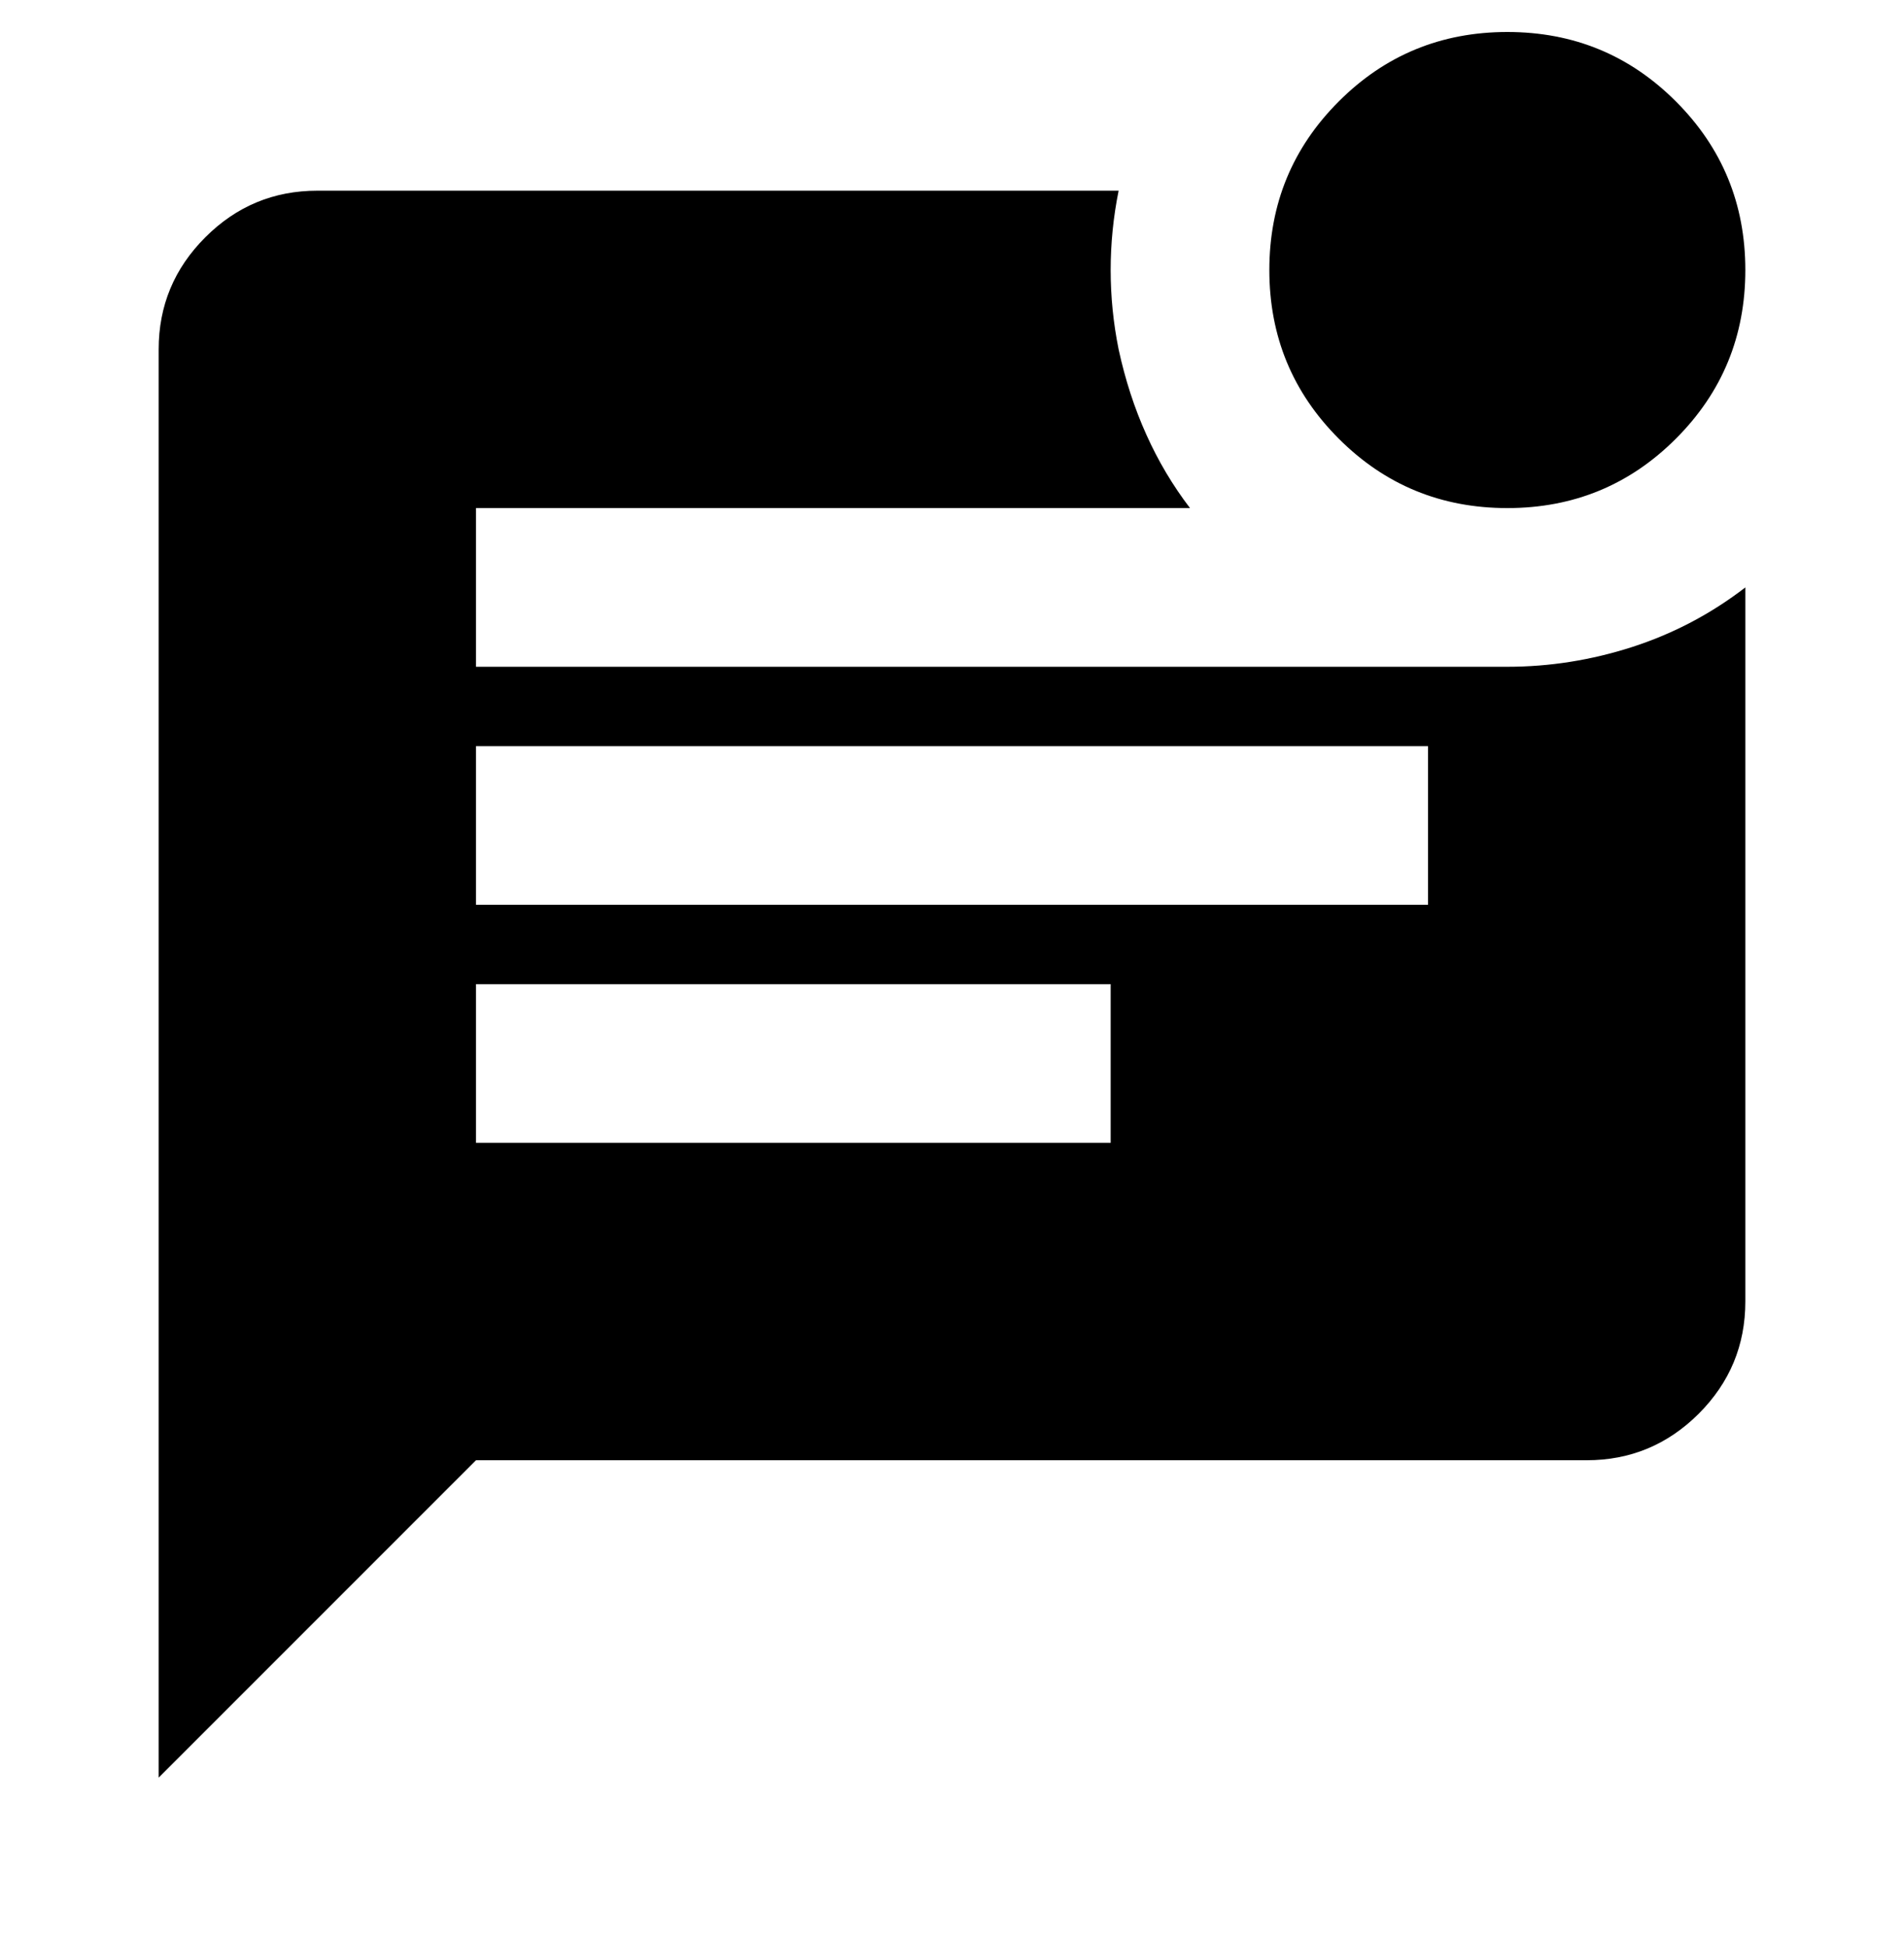 <svg width="45" height="46" viewBox="0 0 45 46" fill="none" xmlns="http://www.w3.org/2000/svg">
<g clip-path="url(#clip0_1_237)">
<path d="M35.625 12.006C34.062 12.006 32.734 11.46 31.641 10.366C30.547 9.272 30 7.944 30 6.381C30 4.819 30.547 3.491 31.641 2.397C32.734 1.303 34.062 0.756 35.625 0.756C37.188 0.756 38.516 1.303 39.609 2.397C40.703 3.491 41.25 4.819 41.25 6.381C41.25 7.944 40.703 9.272 39.609 10.366C38.516 11.46 37.188 12.006 35.625 12.006ZM3.75 42.006V8.256C3.75 7.225 4.117 6.342 4.853 5.607C5.586 4.873 6.469 4.506 7.5 4.506H26.438C26.312 5.131 26.25 5.756 26.25 6.381C26.25 7.006 26.312 7.631 26.438 8.256C26.594 8.975 26.812 9.647 27.094 10.272C27.375 10.897 27.719 11.475 28.125 12.006H11.25V15.756H35.625C36.625 15.756 37.609 15.6 38.578 15.288C39.547 14.975 40.438 14.506 41.25 13.881V30.756C41.25 31.788 40.883 32.671 40.149 33.406C39.414 34.139 38.531 34.506 37.5 34.506H11.25L3.75 42.006ZM11.25 21.381H33.75V17.631H11.25V21.381ZM11.25 27.006H26.25V23.256H11.25V27.006Z" fill="black"/>
</g>
<defs>
<clipPath id="clip0_1_237">
<rect width="45" height="45" fill="white" transform="translate(0 0.756)"/>
</clipPath>
</defs>
</svg>
